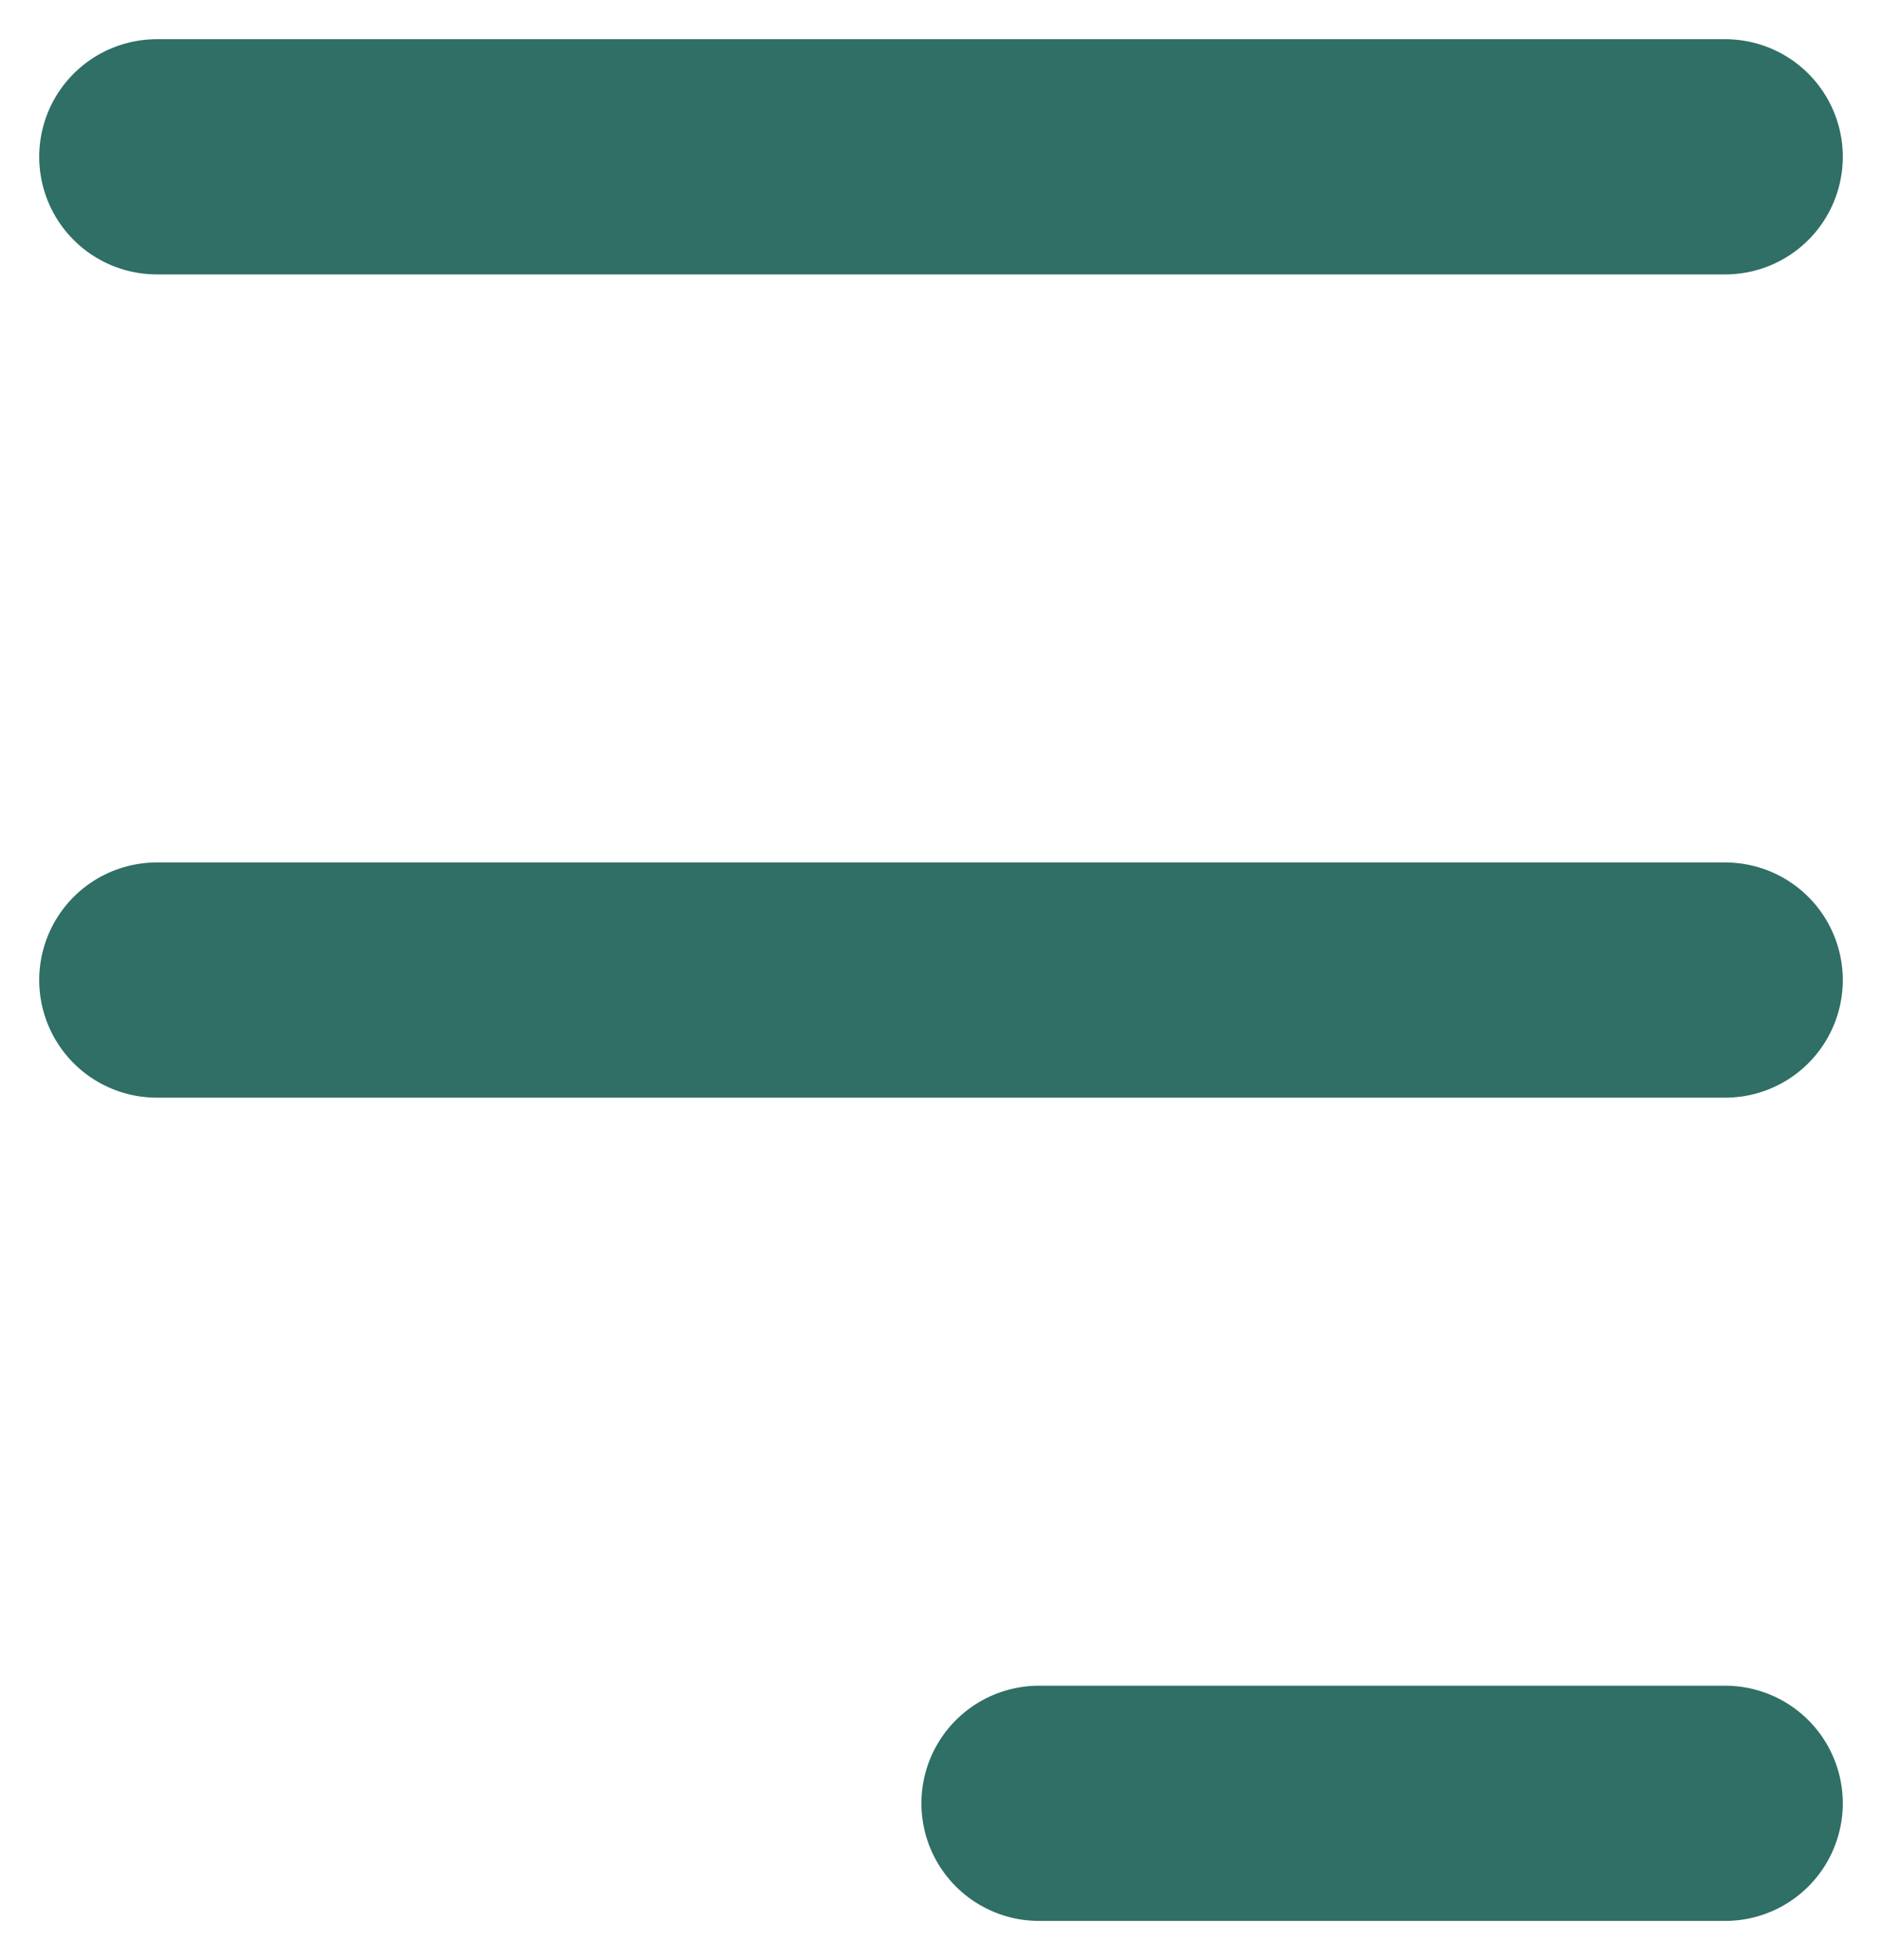 <svg width="24" height="25" viewBox="0 0 24 25" fill="none" xmlns="http://www.w3.org/2000/svg">
<path d="M13.25 23H22M2 2H22H2ZM2 12.5H22H2Z" stroke="#2F6F65" stroke-width="3" stroke-linecap="round" stroke-linejoin="round"/>
</svg>
